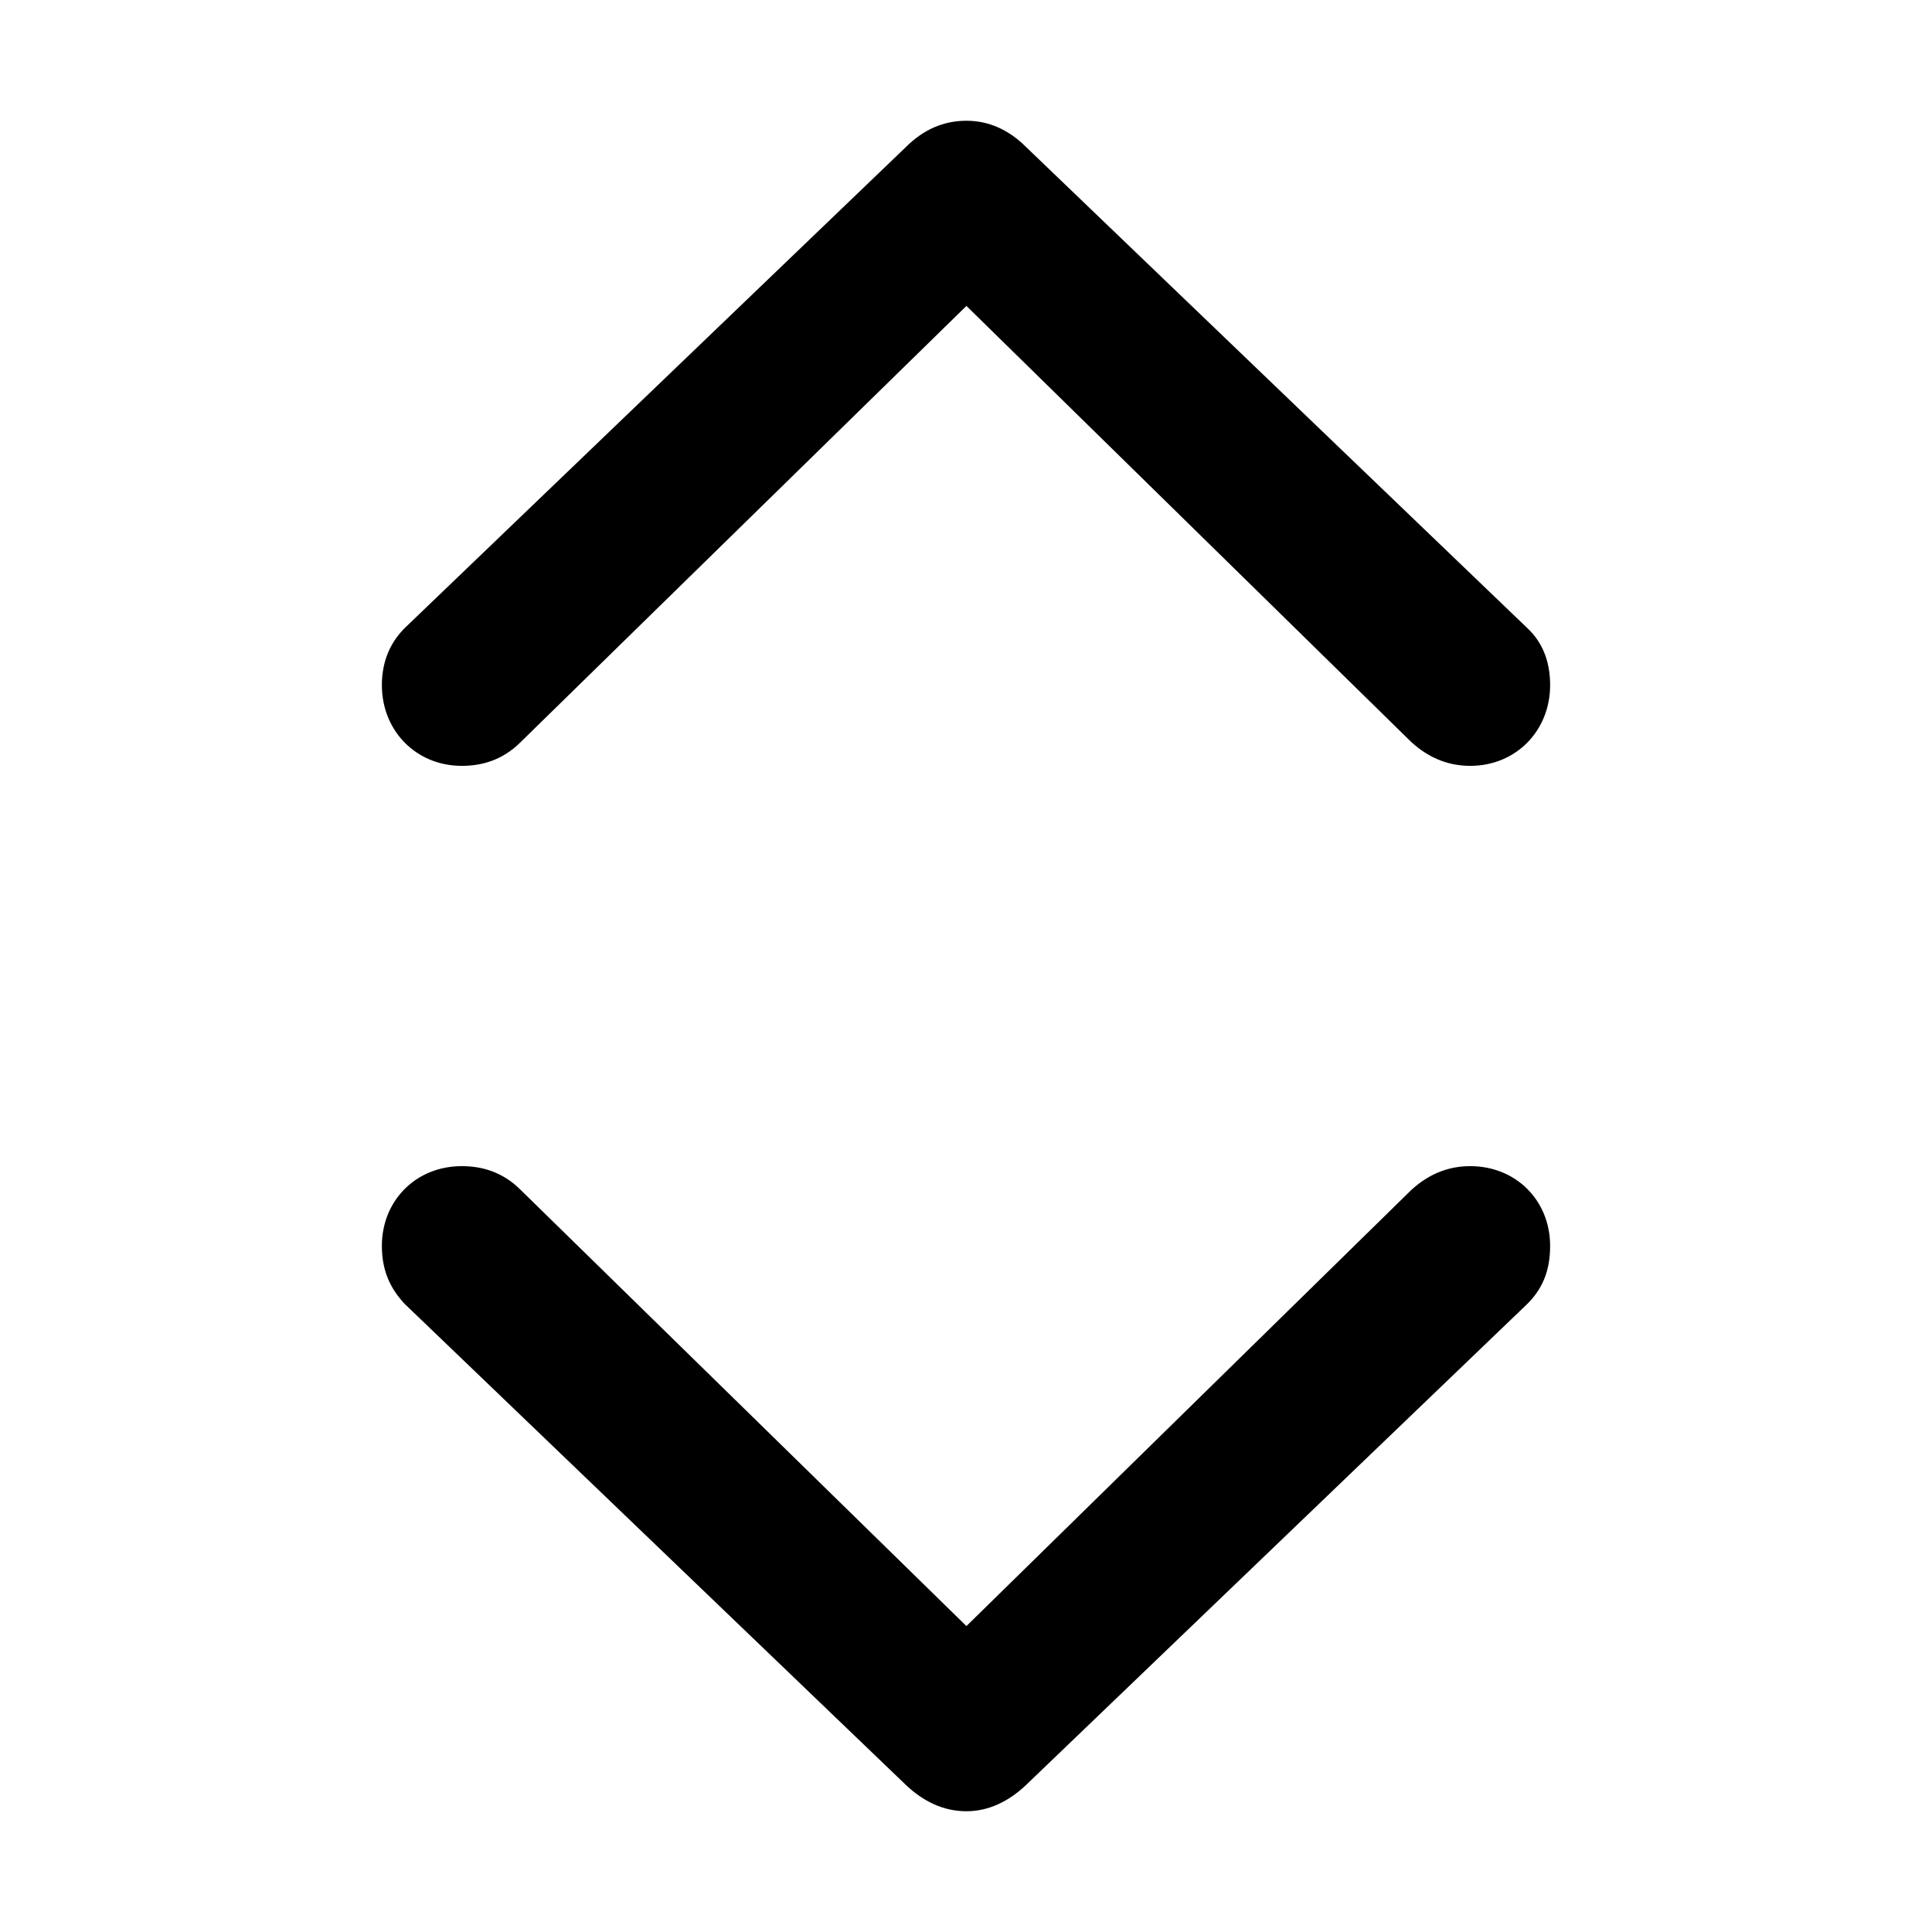 <svg width="32" height="32" viewBox="0 0 32 32" fill="currentColor" xmlns="http://www.w3.org/2000/svg">
<path d="M16.007 2C15.629 2 15.295 2.145 15.004 2.436L6.703 10.403C6.485 10.621 6.325 10.926 6.325 11.348C6.325 12.104 6.892 12.685 7.648 12.685C7.968 12.685 8.317 12.598 8.622 12.293L16.007 5.067L23.378 12.293C23.698 12.584 24.032 12.685 24.352 12.685C25.108 12.685 25.675 12.104 25.675 11.348C25.675 10.926 25.53 10.621 25.297 10.403L16.996 2.436C16.705 2.145 16.371 2 16.007 2ZM16.007 30C16.371 30 16.705 29.84 16.996 29.564L25.297 21.597C25.53 21.364 25.675 21.074 25.675 20.637C25.675 19.882 25.108 19.315 24.352 19.315C24.032 19.315 23.698 19.416 23.378 19.707L16.007 26.933L8.622 19.707C8.317 19.402 7.968 19.315 7.648 19.315C6.892 19.315 6.325 19.882 6.325 20.637C6.325 21.074 6.485 21.364 6.703 21.597L15.004 29.564C15.295 29.84 15.629 30 16.007 30Z" fill="currentColor"/>
</svg>
